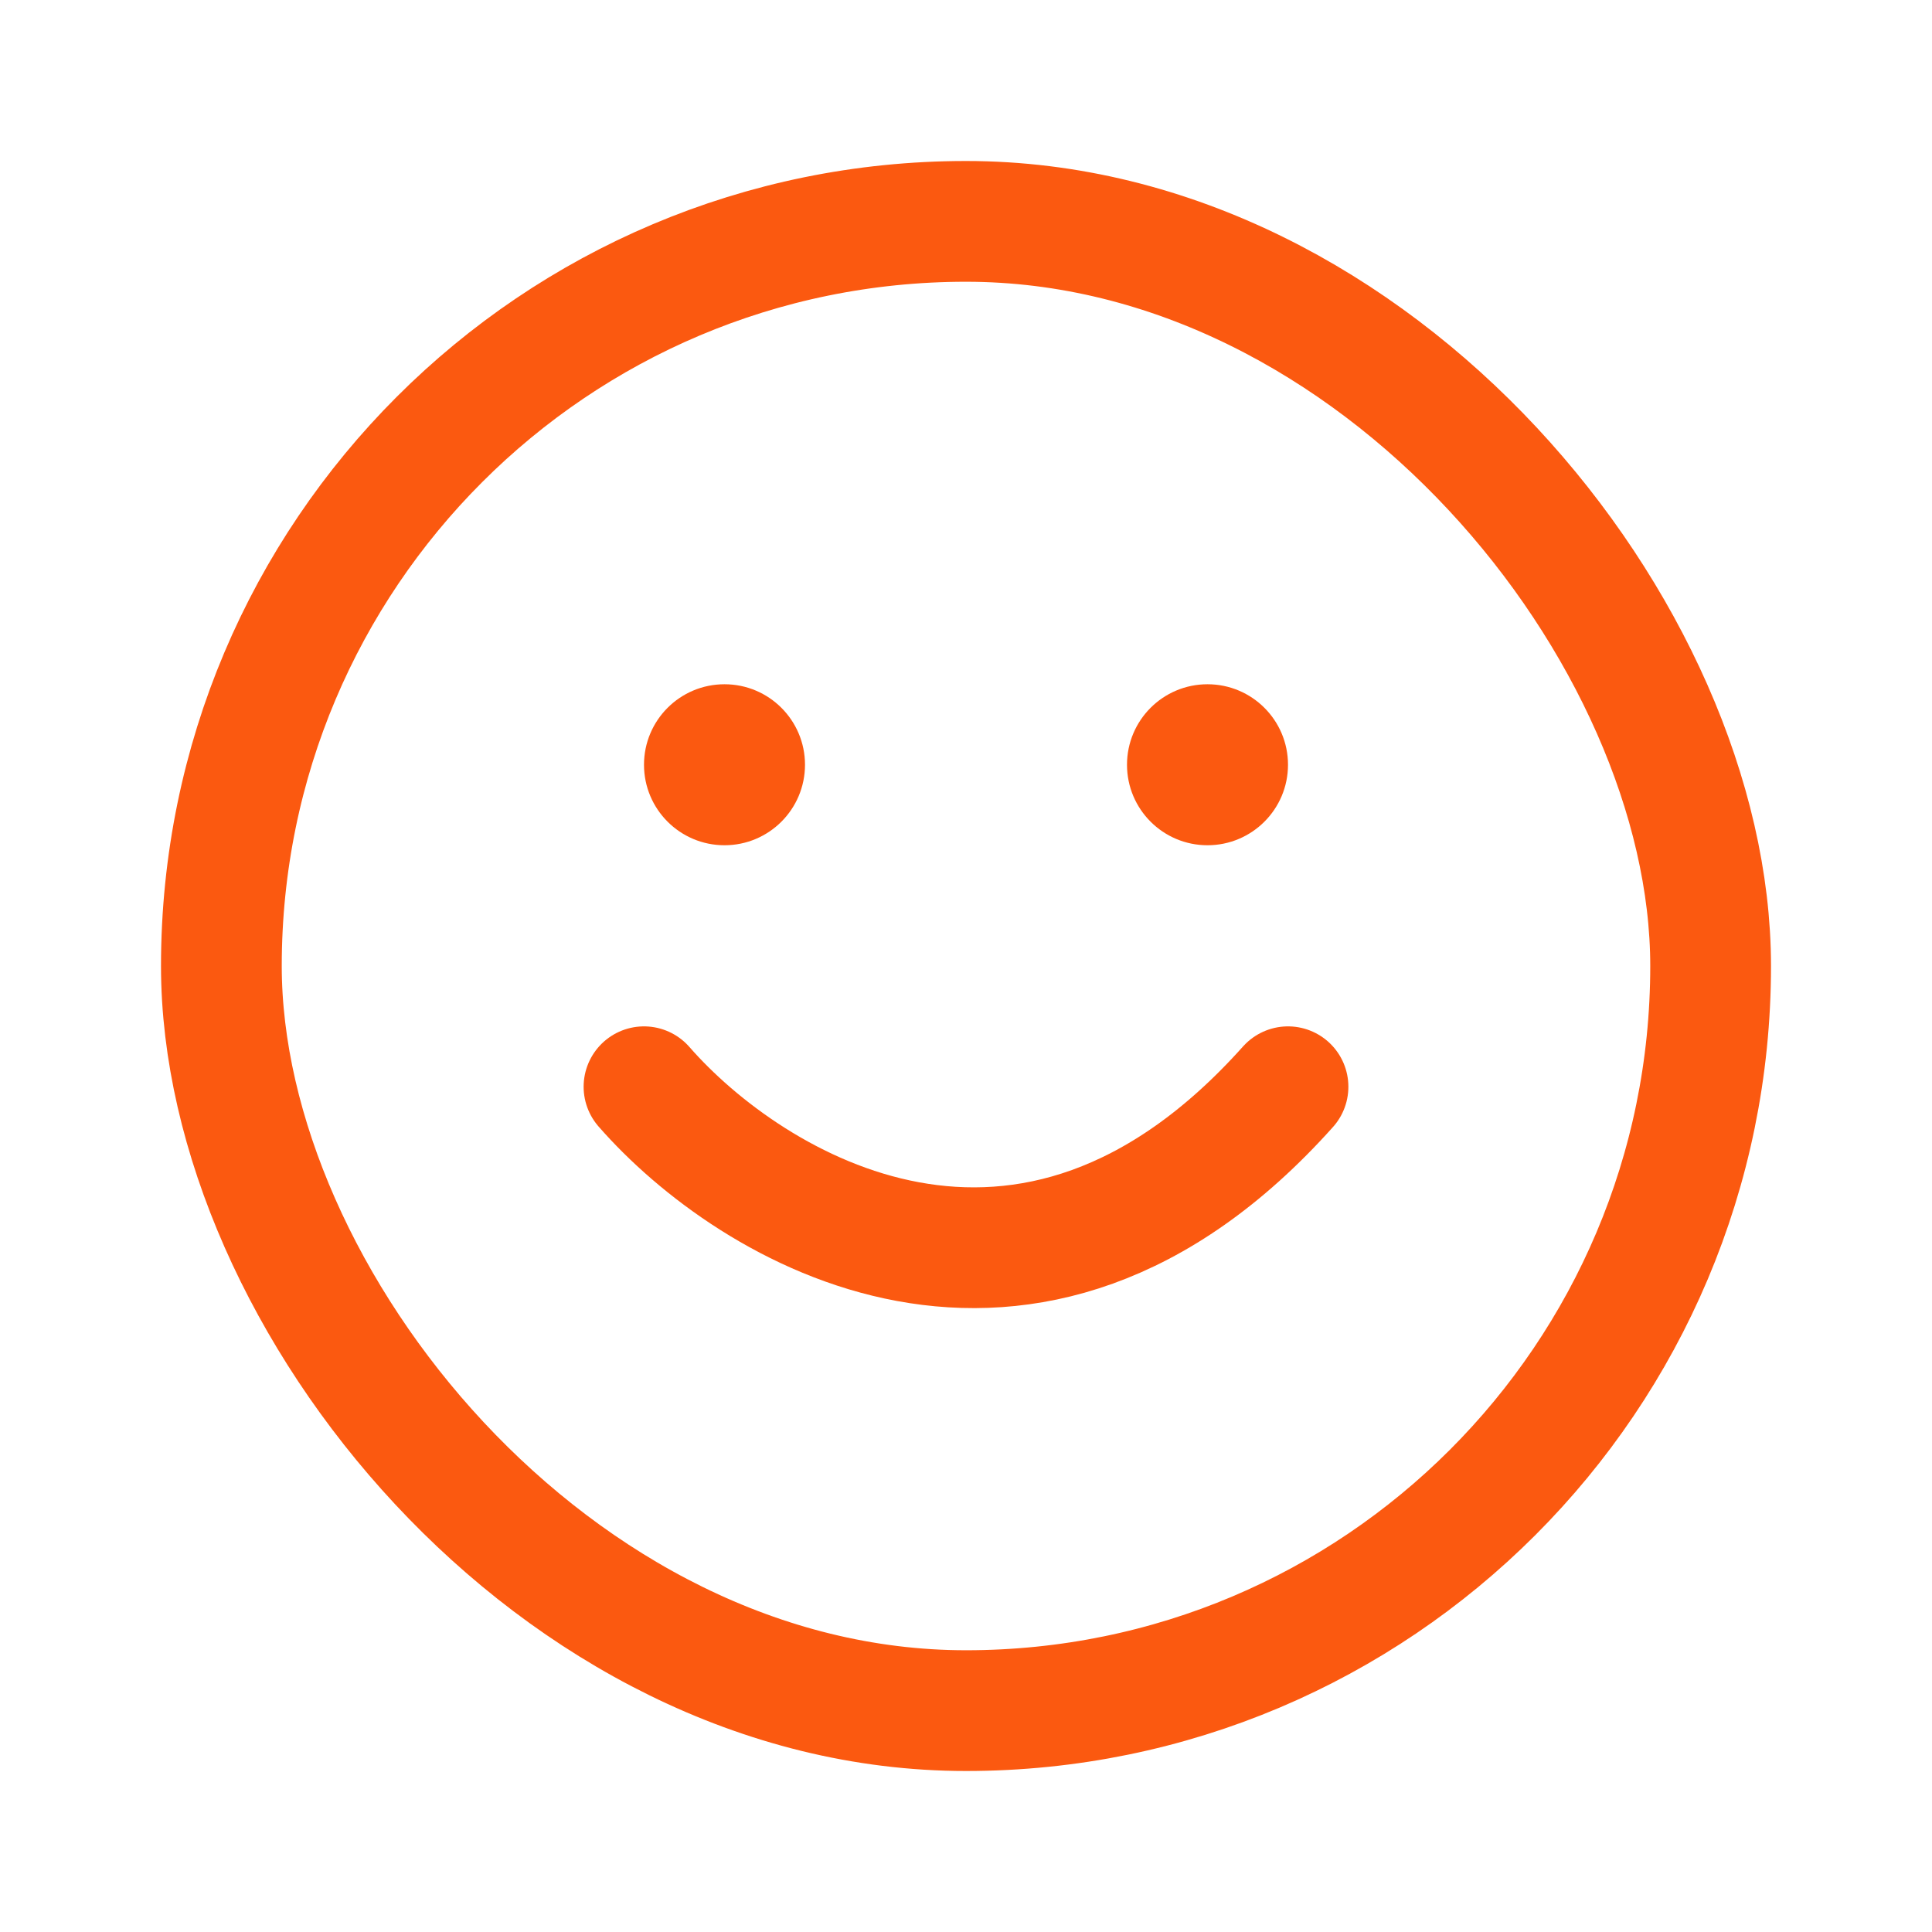 <svg width="24" height="24" viewBox="0 0 24 24" fill="none" xmlns="http://www.w3.org/2000/svg">
<rect x="2.75" y="2.75" width="18.5" height="18.5" rx="9.25" stroke="#FB5910" stroke-width="1.5"/>
<path d="M8 13.5C9.318 15.009 12.762 17.122 16 13.5" stroke="#FB5910" stroke-width="1.5" stroke-linecap="round"/>
<circle cx="9" cy="9.5" r="1" fill="#FB5910"/>
<circle cx="15" cy="9.5" r="1" fill="#FB5910"/>
</svg>
